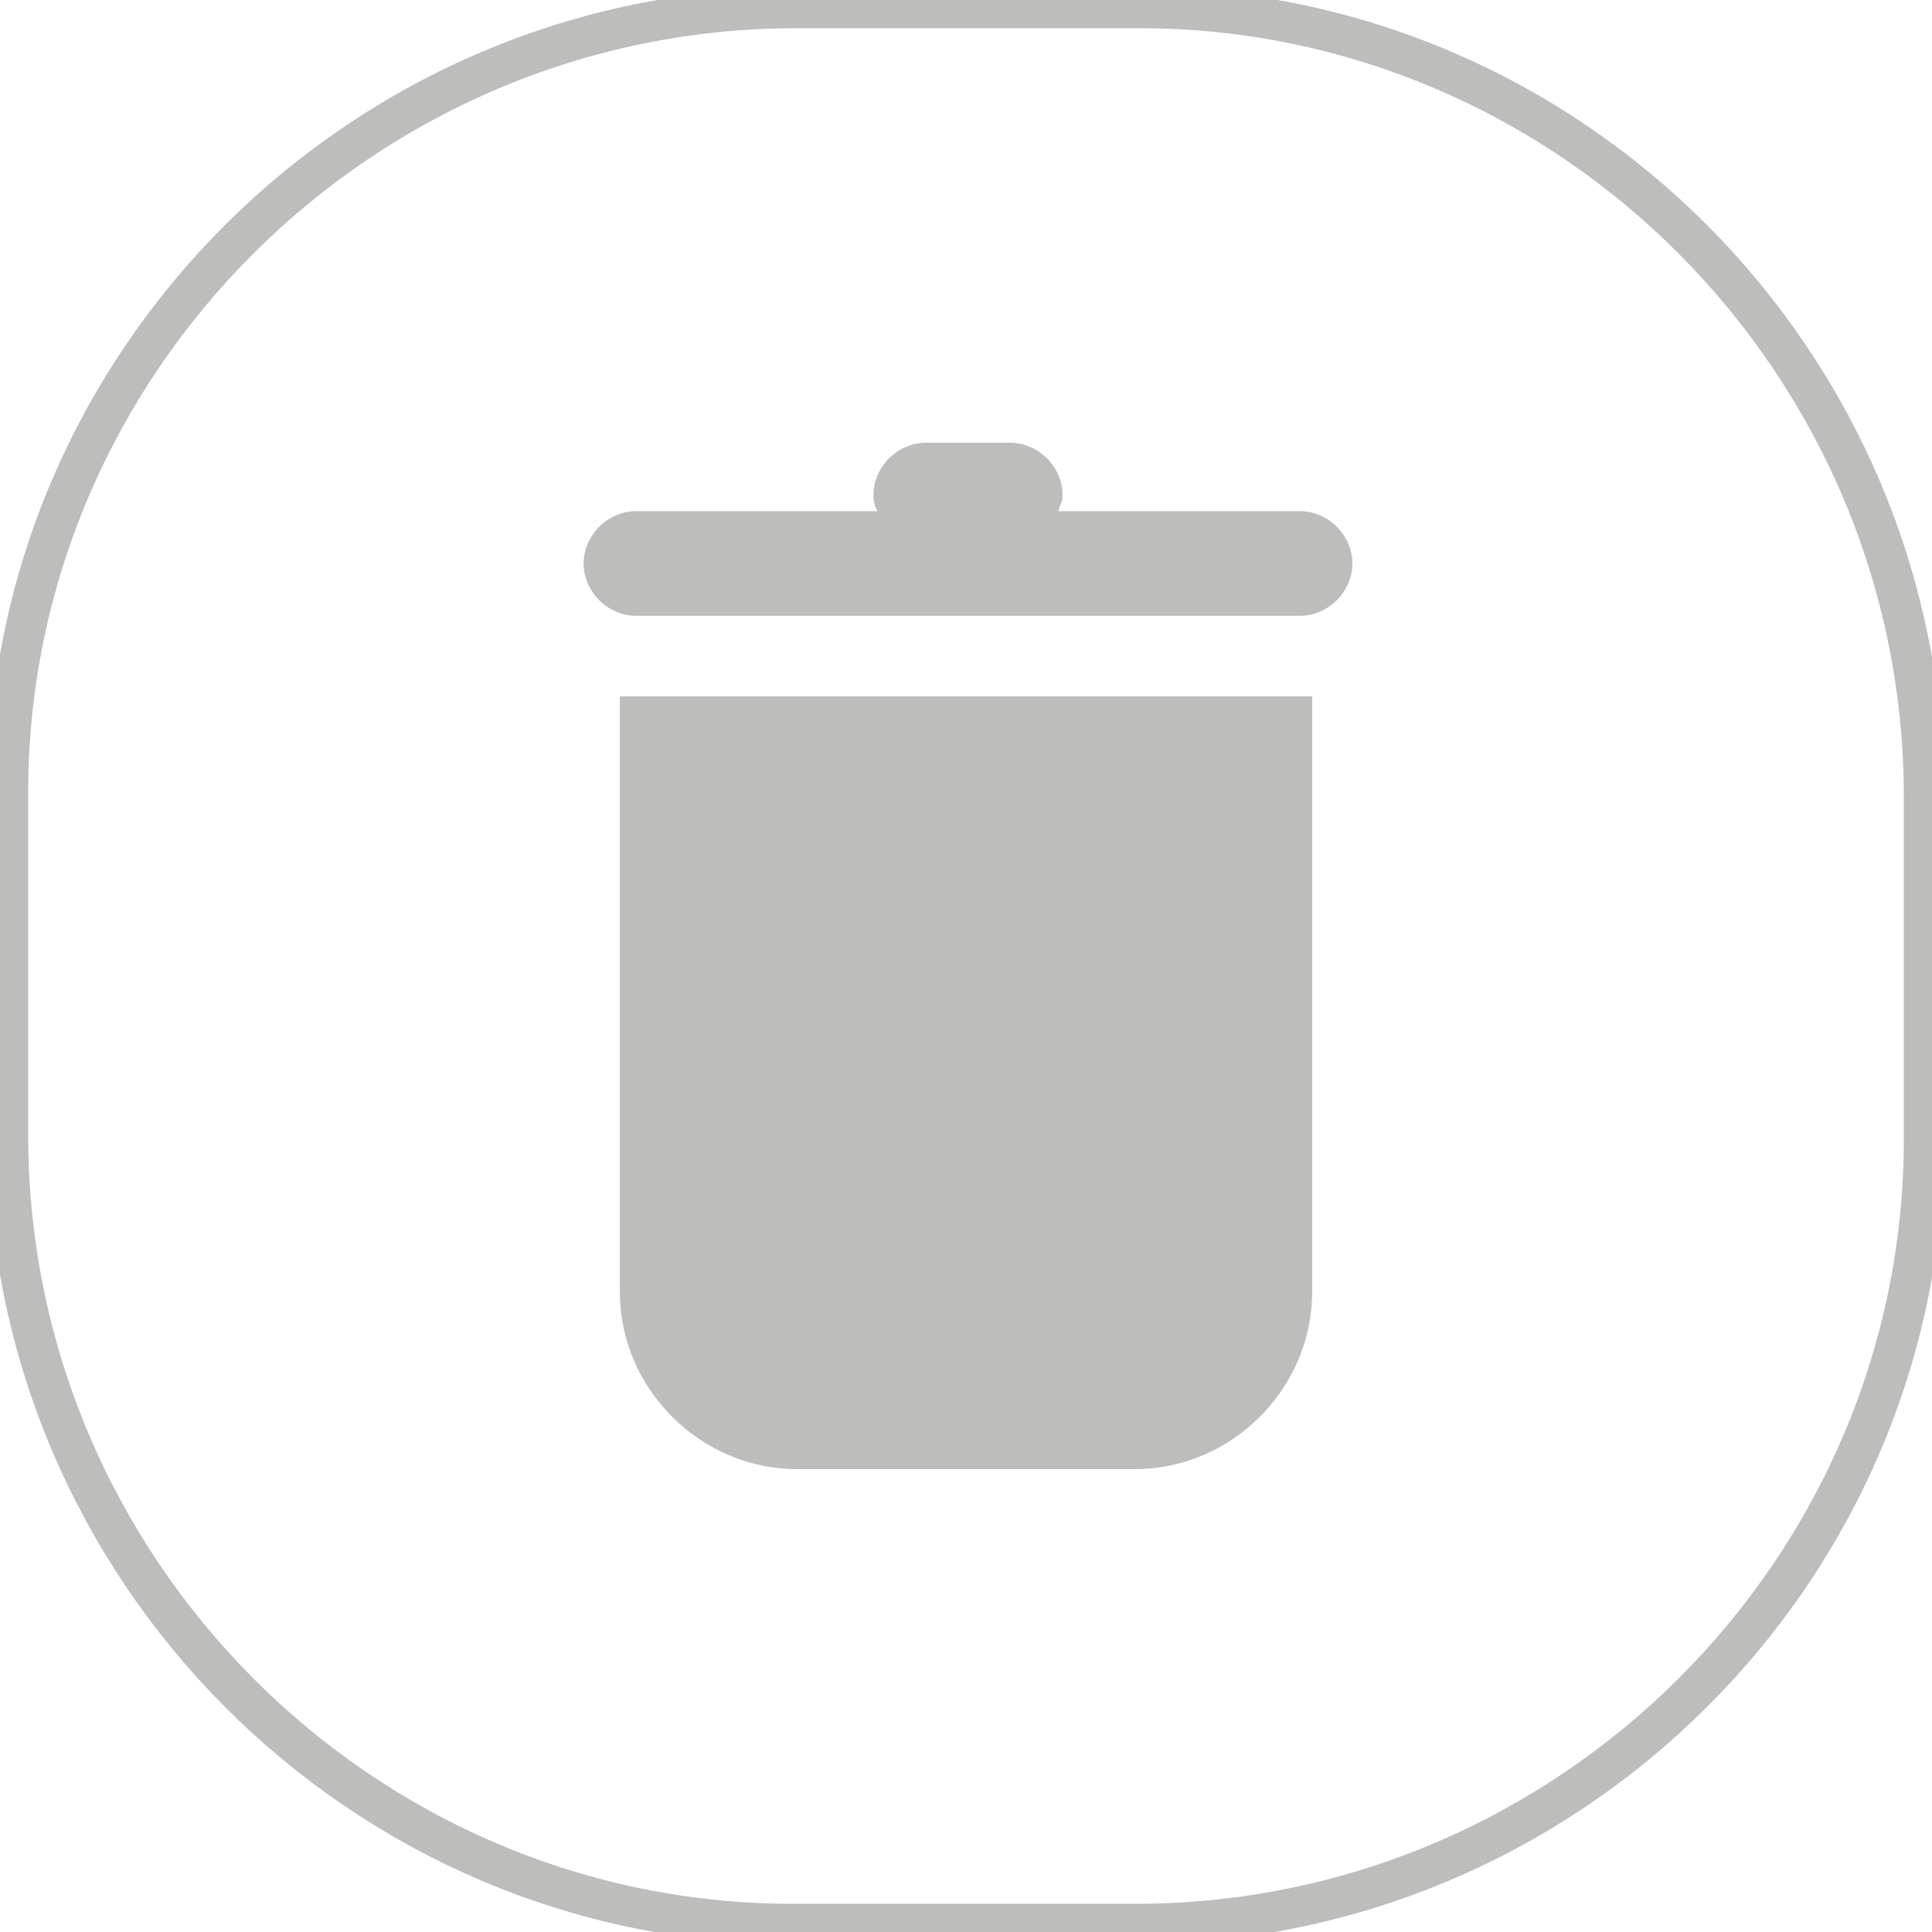 <svg version="1.1" id="Layer_1" xmlns="http://www.w3.org/2000/svg" x="0" y="0" viewBox="0 0 48 48" xml:space="preserve"><style>.st1{fill:#bdbdbb}</style><path d="M28.2 47.8h-8.5C9 47.8.2 39 .2 28.2v-8.5C.2 9 9 .2 19.8.2h8.5C39 .2 47.8 9 47.8 19.8v8.5c0 10.7-8.8 19.5-19.6 19.5z" fill="#bdbdbb" stroke="#bdbdbb" fill-opacity="0.0"/><path class="st1" d="M15.4 32.1c0 2.4 2 4.4 4.4 4.4h8.4c2.4 0 4.4-2 4.4-4.4V17.3H15.4v14.8zM32.3 12.7h-6c0-.1.1-.2.1-.4 0-.7-.6-1.3-1.3-1.3H23c-.7 0-1.3.6-1.3 1.3 0 .1 0 .2.1.4h-6c-.7 0-1.3.6-1.3 1.3 0 .7.6 1.3 1.3 1.3h16.5c.7 0 1.3-.6 1.3-1.3 0-.7-.6-1.3-1.3-1.3z"/></svg>